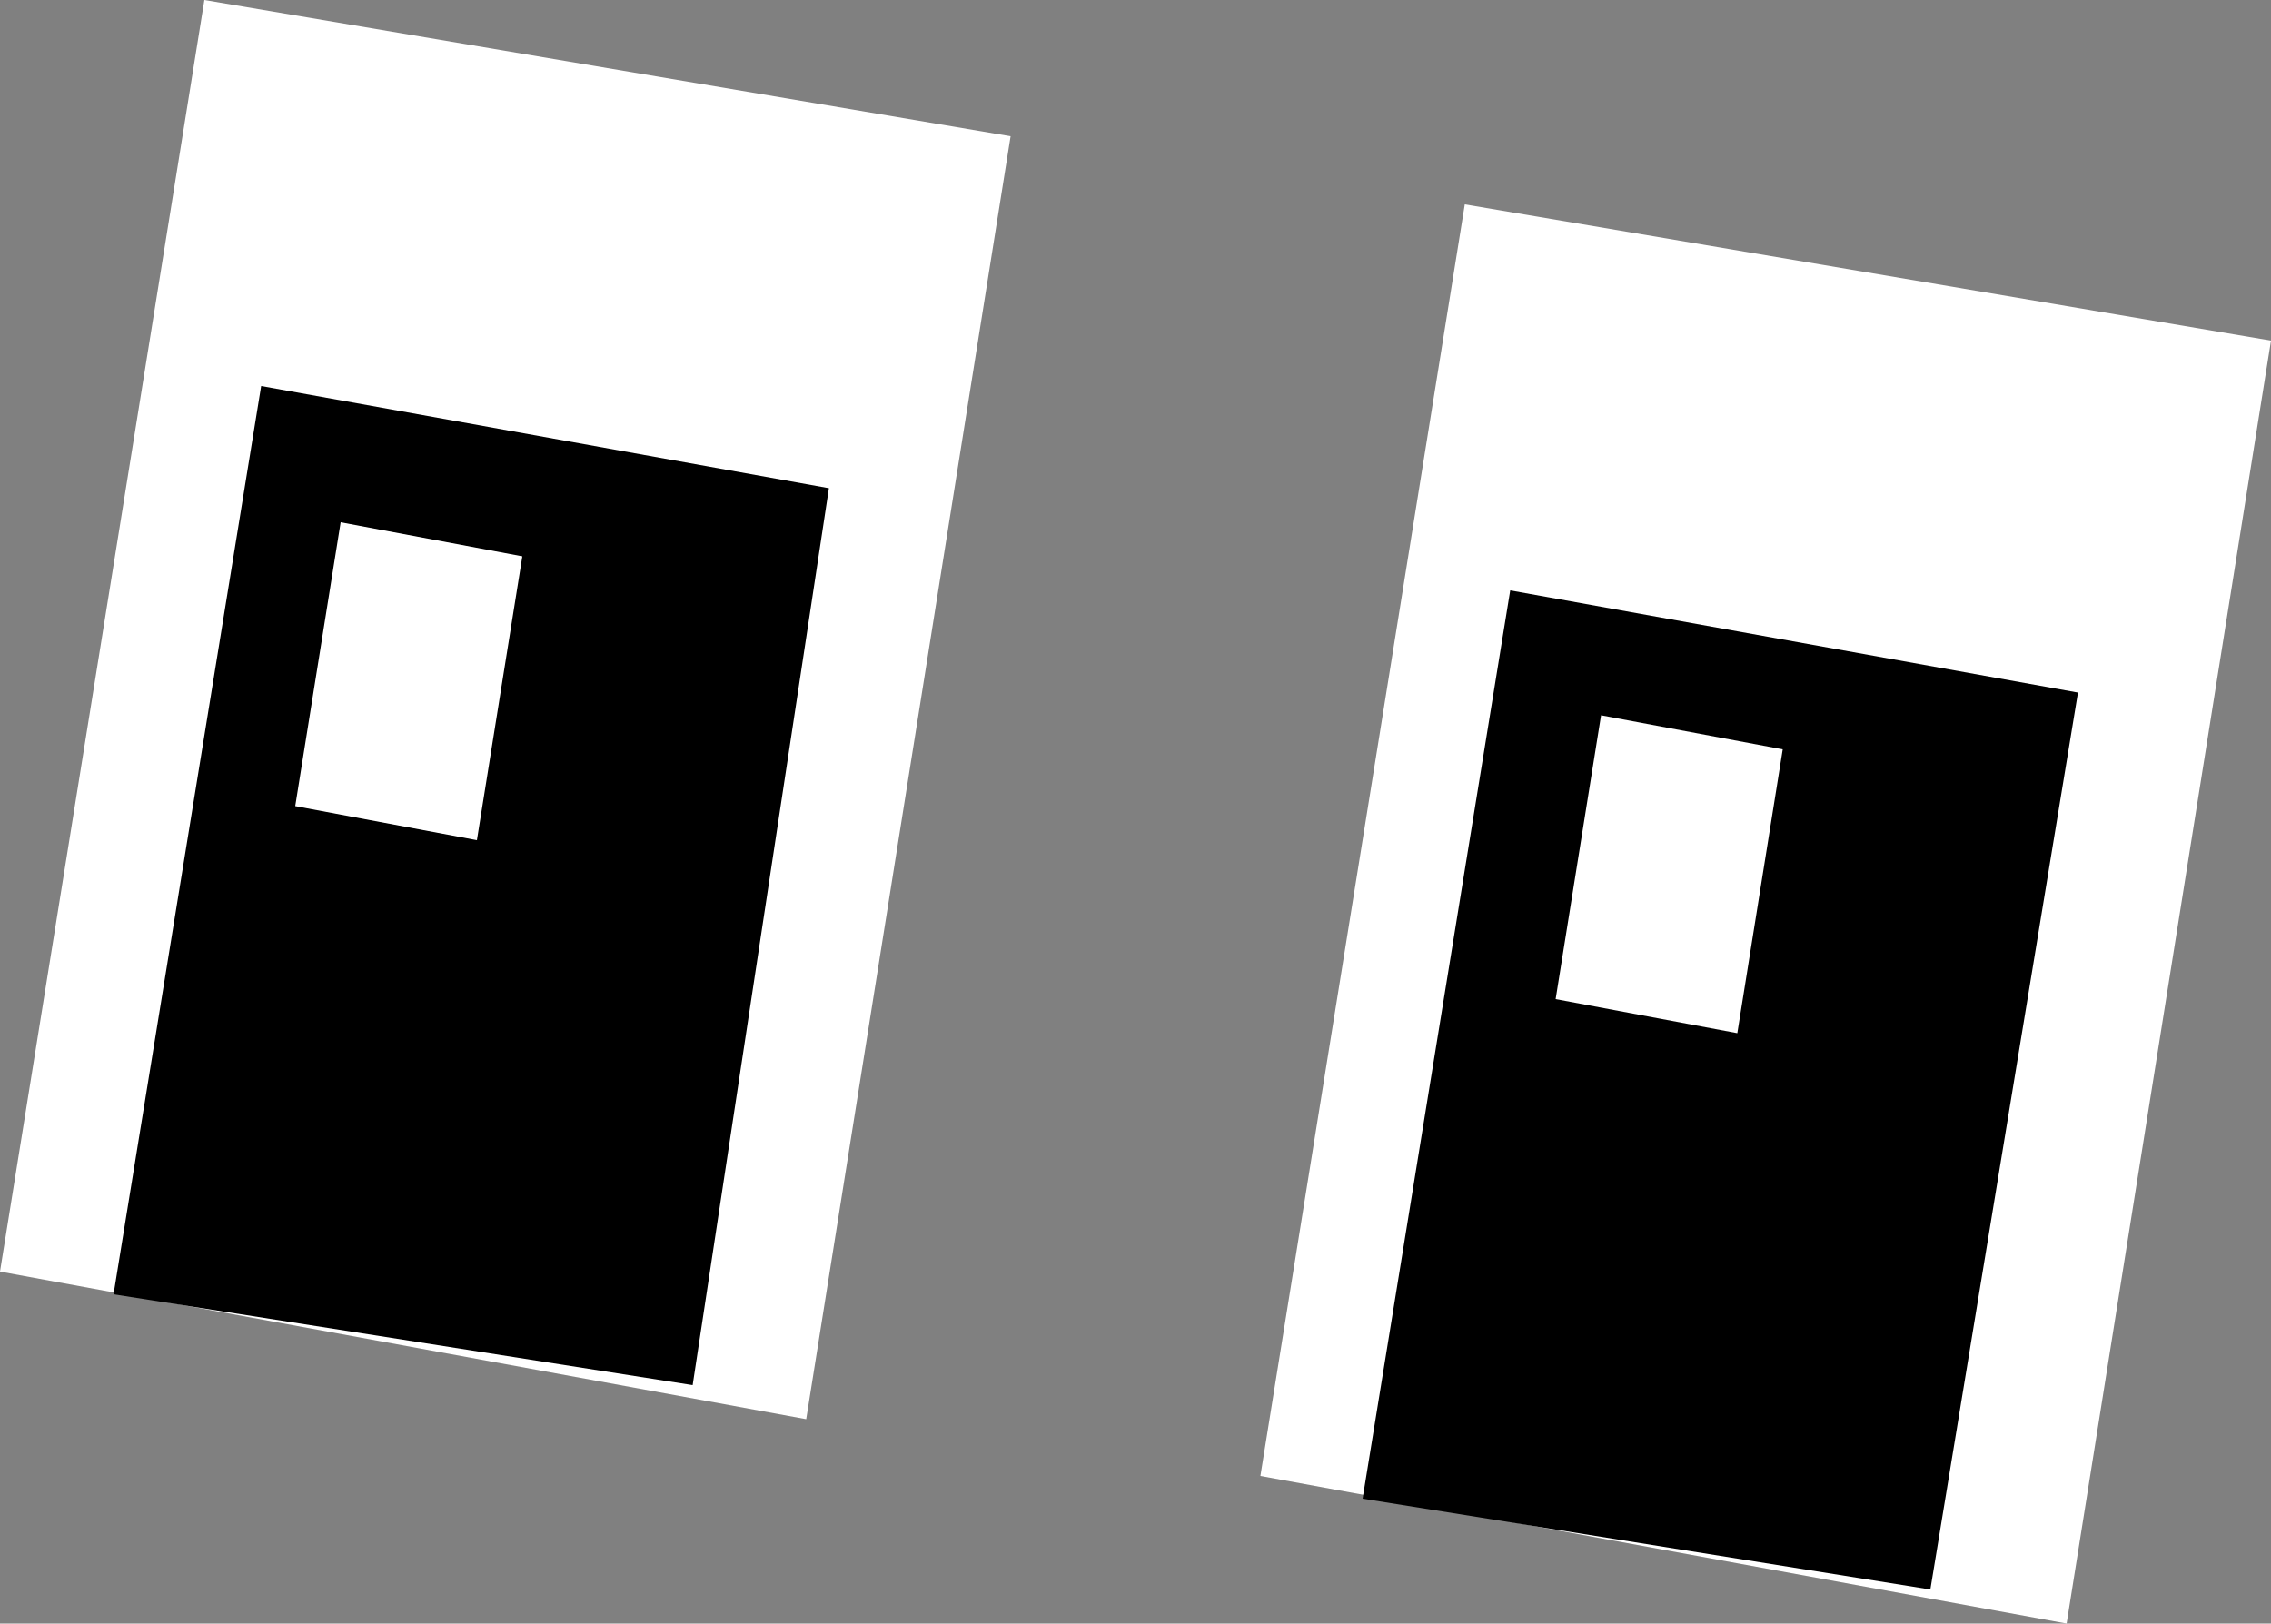 <?xml version="1.0" encoding="UTF-8" standalone="no"?>
<svg xmlns:xlink="http://www.w3.org/1999/xlink" height="7.15px" width="10.0px" xmlns="http://www.w3.org/2000/svg">
  <rect width="100%" height="100%" fill="#808080" stroke="none"/>
  <g transform="matrix(1.0, 0.0, 0.0, 1.0, 5.0, 3.6)">
    <path d="M-1.45 2.65 L-5.0 2.0 -4.1 -3.6 -0.55 -3.0 -1.45 2.65" fill="#ffffff" fill-rule="evenodd" stroke="none"/>
    <path d="M4.1 3.55 L0.55 2.9 1.45 -2.7 5.0 -2.1 4.1 3.55" fill="#ffffff" fill-rule="evenodd" stroke="none"/>
    <path d="M-1.95 2.5 L-4.5 2.1 -3.85 -1.9 -1.35 -1.45 -1.95 2.5" fill="#000000" fill-rule="evenodd" stroke="none"/>
    <path d="M3.5 3.4 L1.0 3.0 1.65 -1.0 4.15 -0.55 3.5 3.4" fill="#000000" fill-rule="evenodd" stroke="none"/>
    <path d="M2.65 0.95 L1.85 0.8 2.05 -0.45 2.85 -0.3 2.65 0.95" fill="#ffffff" fill-rule="evenodd" stroke="none"/>
    <path d="M-2.9 0.1 L-3.7 -0.05 -3.5 -1.3 -2.7 -1.15 -2.9 0.1" fill="#ffffff" fill-rule="evenodd" stroke="none"/>
  </g>
</svg>
